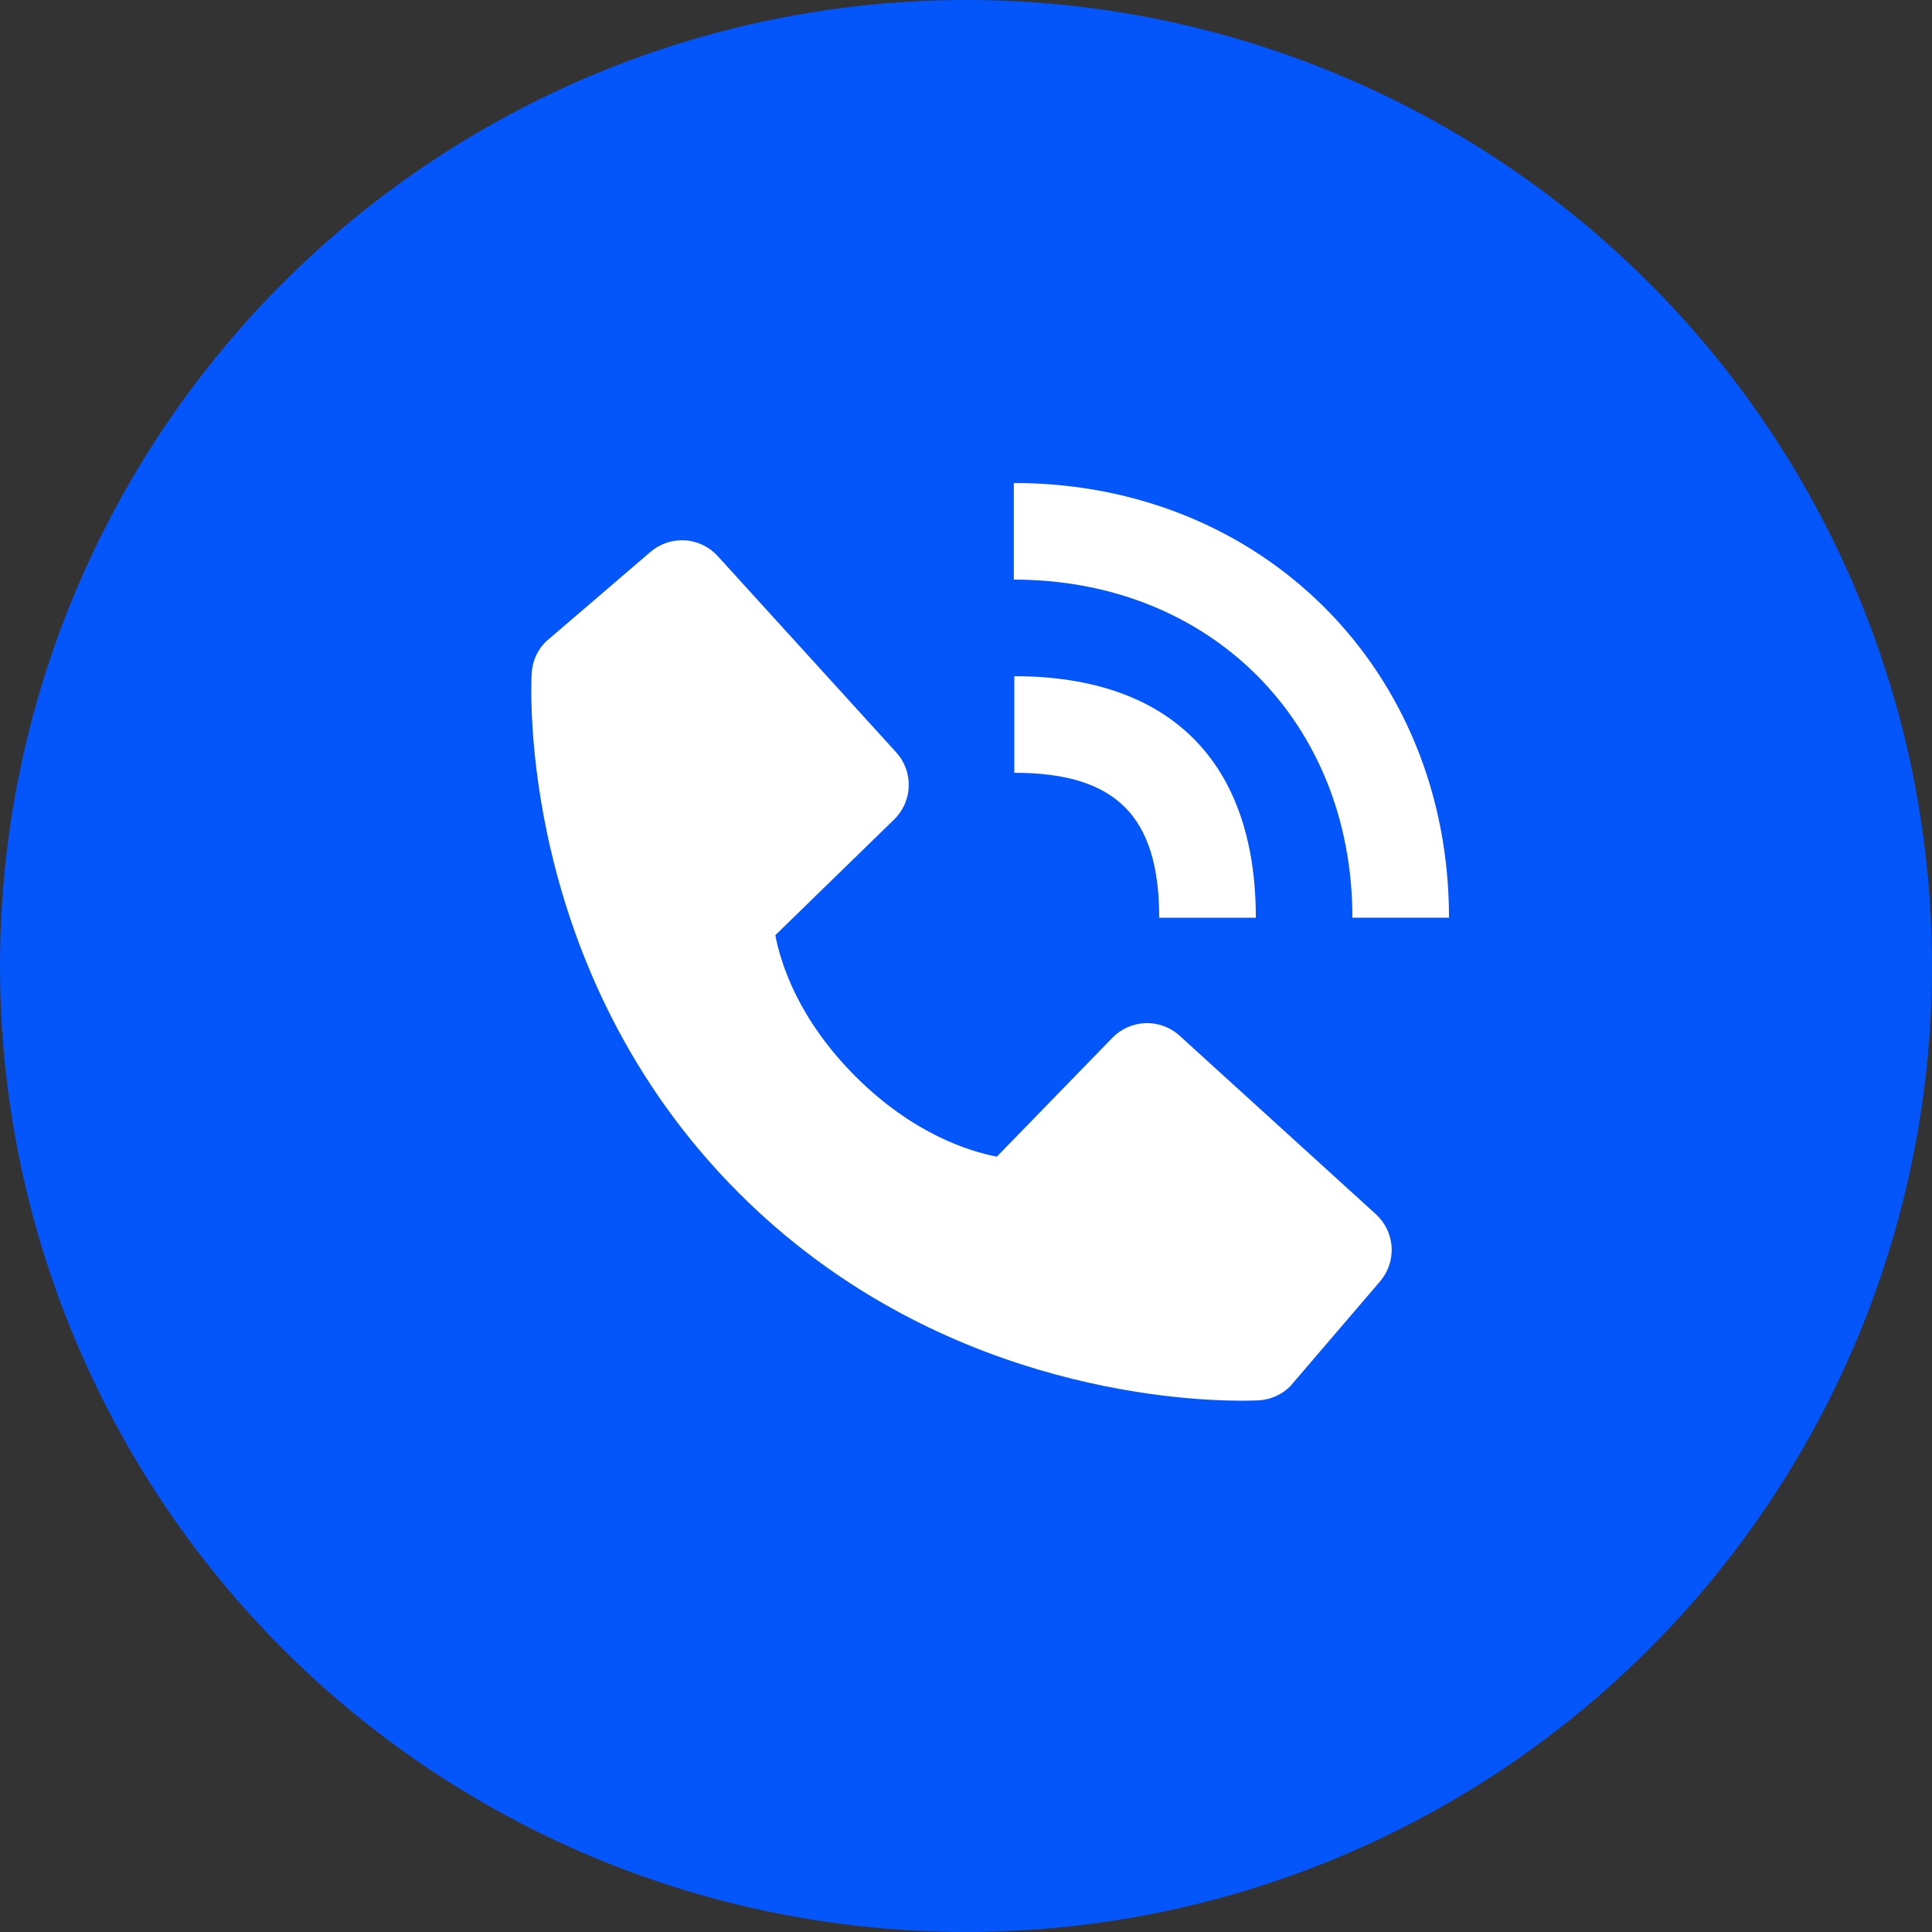 <svg width="100" height="100" viewBox="0 0 100 100" fill="none" xmlns="http://www.w3.org/2000/svg">
<rect x="0" y="0" width="100" height="100" fill="#333333" stroke="none"/>
<circle cx="50" cy="50" r="49" fill="#0456FB" stroke="#0456FB" stroke-width="2"/>
<rect width="60" height="60" transform="translate(20 20)" fill="#0456FB"/>
<path d="M70 47.498H75C75 34.672 65.317 25 52.475 25V30C62.63 30 70 37.358 70 47.498Z" fill="white"/>
<path d="M52.501 40C57.758 40 60.001 42.243 60.001 47.5H65.001C65.001 39.438 60.563 35 52.501 35V40ZM61.056 53.608C60.575 53.171 59.944 52.938 59.295 52.958C58.646 52.978 58.031 53.25 57.578 53.715L51.596 59.868C50.156 59.593 47.261 58.69 44.281 55.718C41.301 52.735 40.398 49.833 40.131 48.403L46.278 42.418C46.744 41.965 47.016 41.35 47.036 40.701C47.056 40.052 46.823 39.42 46.386 38.94L37.148 28.783C36.711 28.301 36.103 28.009 35.454 27.968C34.804 27.928 34.165 28.142 33.671 28.565L28.246 33.218C27.814 33.651 27.555 34.229 27.521 34.84C27.483 35.465 26.768 50.27 38.248 61.755C48.263 71.768 60.808 72.5 64.263 72.5C64.768 72.5 65.078 72.485 65.161 72.48C65.772 72.446 66.349 72.187 66.781 71.753L71.431 66.325C71.854 65.831 72.069 65.192 72.029 64.543C71.989 63.893 71.697 63.285 71.216 62.848L61.056 53.608Z" fill="white"/>
</svg>
